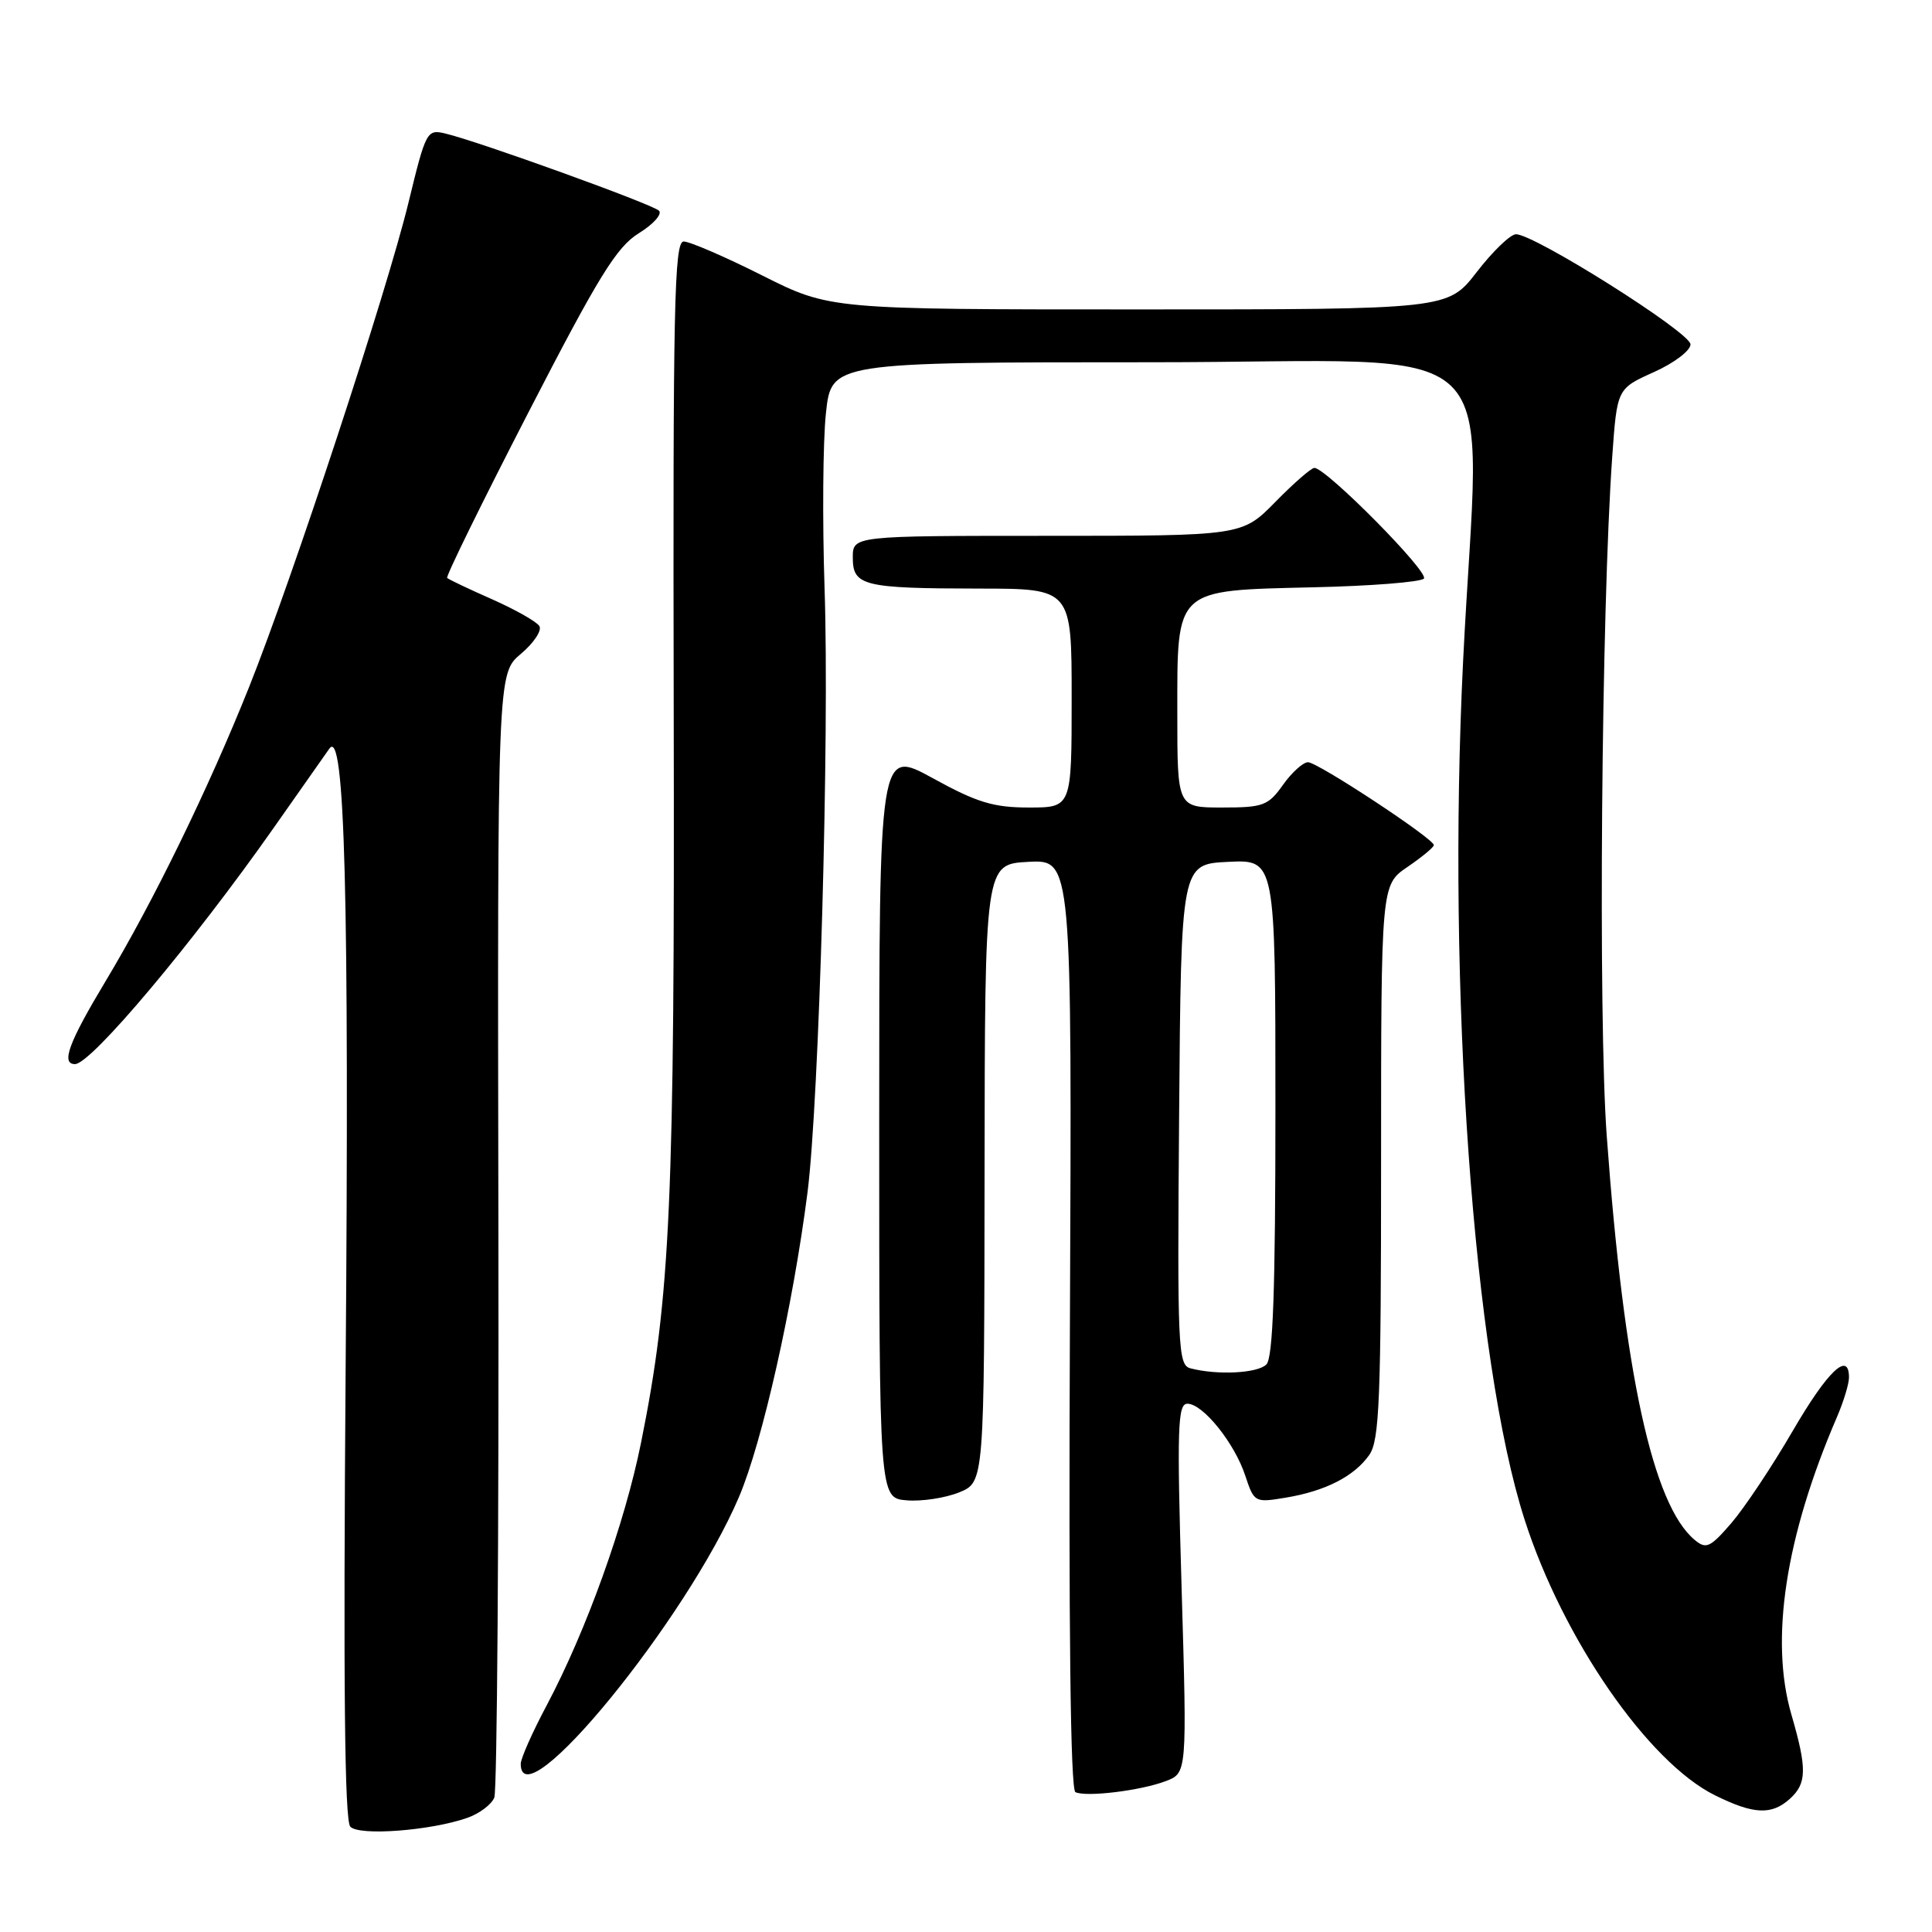 <?xml version="1.0" encoding="UTF-8" standalone="no"?>
<!DOCTYPE svg PUBLIC "-//W3C//DTD SVG 1.1//EN" "http://www.w3.org/Graphics/SVG/1.1/DTD/svg11.dtd" >
<svg xmlns="http://www.w3.org/2000/svg" xmlns:xlink="http://www.w3.org/1999/xlink" version="1.1" viewBox="0 0 256 256">
 <g >
 <path fill="currentColor"
d=" M 61.91 240.88 C 63.52 240.32 65.14 239.10 65.50 238.18 C 65.87 237.26 66.11 203.37 66.04 162.88 C 65.91 89.25 65.91 89.25 69.02 86.64 C 70.73 85.20 71.83 83.54 71.47 82.96 C 71.11 82.37 68.29 80.78 65.21 79.41 C 62.12 78.05 59.44 76.77 59.25 76.58 C 59.05 76.39 63.90 66.52 70.01 54.66 C 79.32 36.59 81.70 32.73 84.64 30.91 C 86.57 29.72 87.77 28.37 87.32 27.92 C 86.46 27.06 63.46 18.75 59.00 17.69 C 56.57 17.11 56.43 17.37 54.14 26.79 C 51.28 38.59 38.78 76.57 33.02 91.00 C 27.63 104.49 20.29 119.54 13.98 130.03 C 9.10 138.15 8.05 141.00 9.94 141.00 C 12.06 141.00 25.50 125.02 36.29 109.66 C 39.71 104.80 43.01 100.09 43.64 99.20 C 45.69 96.28 46.29 118.78 45.80 181.20 C 45.48 223.21 45.66 241.27 46.42 242.05 C 47.62 243.29 57.03 242.58 61.91 240.88 Z  M 237.17 238.35 C 239.42 236.31 239.46 234.38 237.37 227.19 C 234.49 217.28 236.57 203.64 243.40 187.78 C 244.28 185.74 245.00 183.37 245.00 182.53 C 245.00 178.96 242.18 181.64 237.53 189.63 C 234.80 194.33 231.14 199.81 229.41 201.82 C 226.61 205.06 226.07 205.31 224.56 204.05 C 219.00 199.44 215.18 181.90 212.90 150.50 C 211.75 134.78 212.19 80.74 213.63 60.50 C 214.27 51.50 214.27 51.50 219.14 49.31 C 221.82 48.11 224.00 46.46 224.00 45.63 C 224.00 44.06 203.23 30.97 200.86 31.04 C 200.11 31.07 197.78 33.32 195.68 36.04 C 191.85 41.00 191.85 41.00 150.91 41.00 C 109.96 41.00 109.96 41.00 101.00 36.50 C 96.07 34.02 91.39 32.00 90.59 32.00 C 89.34 32.00 89.16 40.54 89.27 94.25 C 89.41 159.31 88.85 171.80 84.94 191.17 C 82.78 201.91 77.69 216.06 72.45 225.95 C 70.55 229.51 69.00 233.01 69.00 233.72 C 69.00 241.51 91.01 214.59 97.93 198.33 C 101.02 191.06 105.08 173.00 107.00 158.00 C 108.54 145.88 109.92 97.47 109.26 78.00 C 108.96 68.92 109.04 58.46 109.44 54.75 C 110.16 48.00 110.16 48.00 152.58 48.00 C 201.14 48.00 196.06 43.13 193.87 87.57 C 191.72 131.08 195.24 180.29 202.02 201.37 C 207.09 217.15 218.38 233.50 227.23 237.88 C 232.37 240.43 234.74 240.54 237.17 238.35 Z  M 154.46 236.01 C 157.29 234.94 157.29 234.94 156.57 210.47 C 155.94 189.16 156.04 186.00 157.34 186.00 C 159.39 186.00 163.59 191.21 165.01 195.55 C 166.18 199.08 166.27 199.13 170.35 198.45 C 175.62 197.58 179.45 195.62 181.44 192.78 C 182.78 190.86 183.00 185.50 183.00 153.91 C 183.00 117.26 183.00 117.26 186.49 114.88 C 188.41 113.57 189.99 112.27 189.99 111.98 C 190.00 111.14 174.61 101.00 173.32 101.00 C 172.67 101.00 171.17 102.35 170.00 104.00 C 168.04 106.76 167.38 107.00 161.93 107.00 C 156.00 107.00 156.00 107.00 156.00 94.54 C 156.00 77.83 155.54 78.26 174.03 77.82 C 181.62 77.65 188.21 77.13 188.67 76.67 C 189.45 75.88 175.72 62.00 174.16 62.00 C 173.75 62.00 171.43 64.02 169.00 66.50 C 164.58 71.00 164.58 71.00 138.79 71.00 C 113.00 71.00 113.00 71.00 113.00 73.88 C 113.00 77.63 114.37 77.97 129.75 77.99 C 142.00 78.00 142.00 78.00 142.00 92.50 C 142.00 107.00 142.00 107.00 136.34 107.00 C 131.63 107.00 129.46 106.34 123.59 103.11 C 116.50 99.22 116.50 99.22 116.50 148.86 C 116.50 198.50 116.50 198.50 120.13 198.80 C 122.12 198.97 125.25 198.49 127.09 197.75 C 130.42 196.39 130.42 196.39 130.46 155.44 C 130.50 114.50 130.50 114.50 136.27 114.20 C 142.04 113.90 142.04 113.90 141.77 175.45 C 141.59 215.77 141.84 237.16 142.50 237.47 C 143.94 238.15 151.15 237.27 154.46 236.01 Z  M 157.74 181.31 C 156.09 180.88 155.99 178.65 156.24 147.67 C 156.50 114.50 156.50 114.50 162.75 114.20 C 169.00 113.90 169.00 113.90 169.00 146.75 C 169.00 170.97 168.68 179.92 167.80 180.80 C 166.63 181.97 161.30 182.24 157.74 181.31 Z "/>
</g>
</svg>